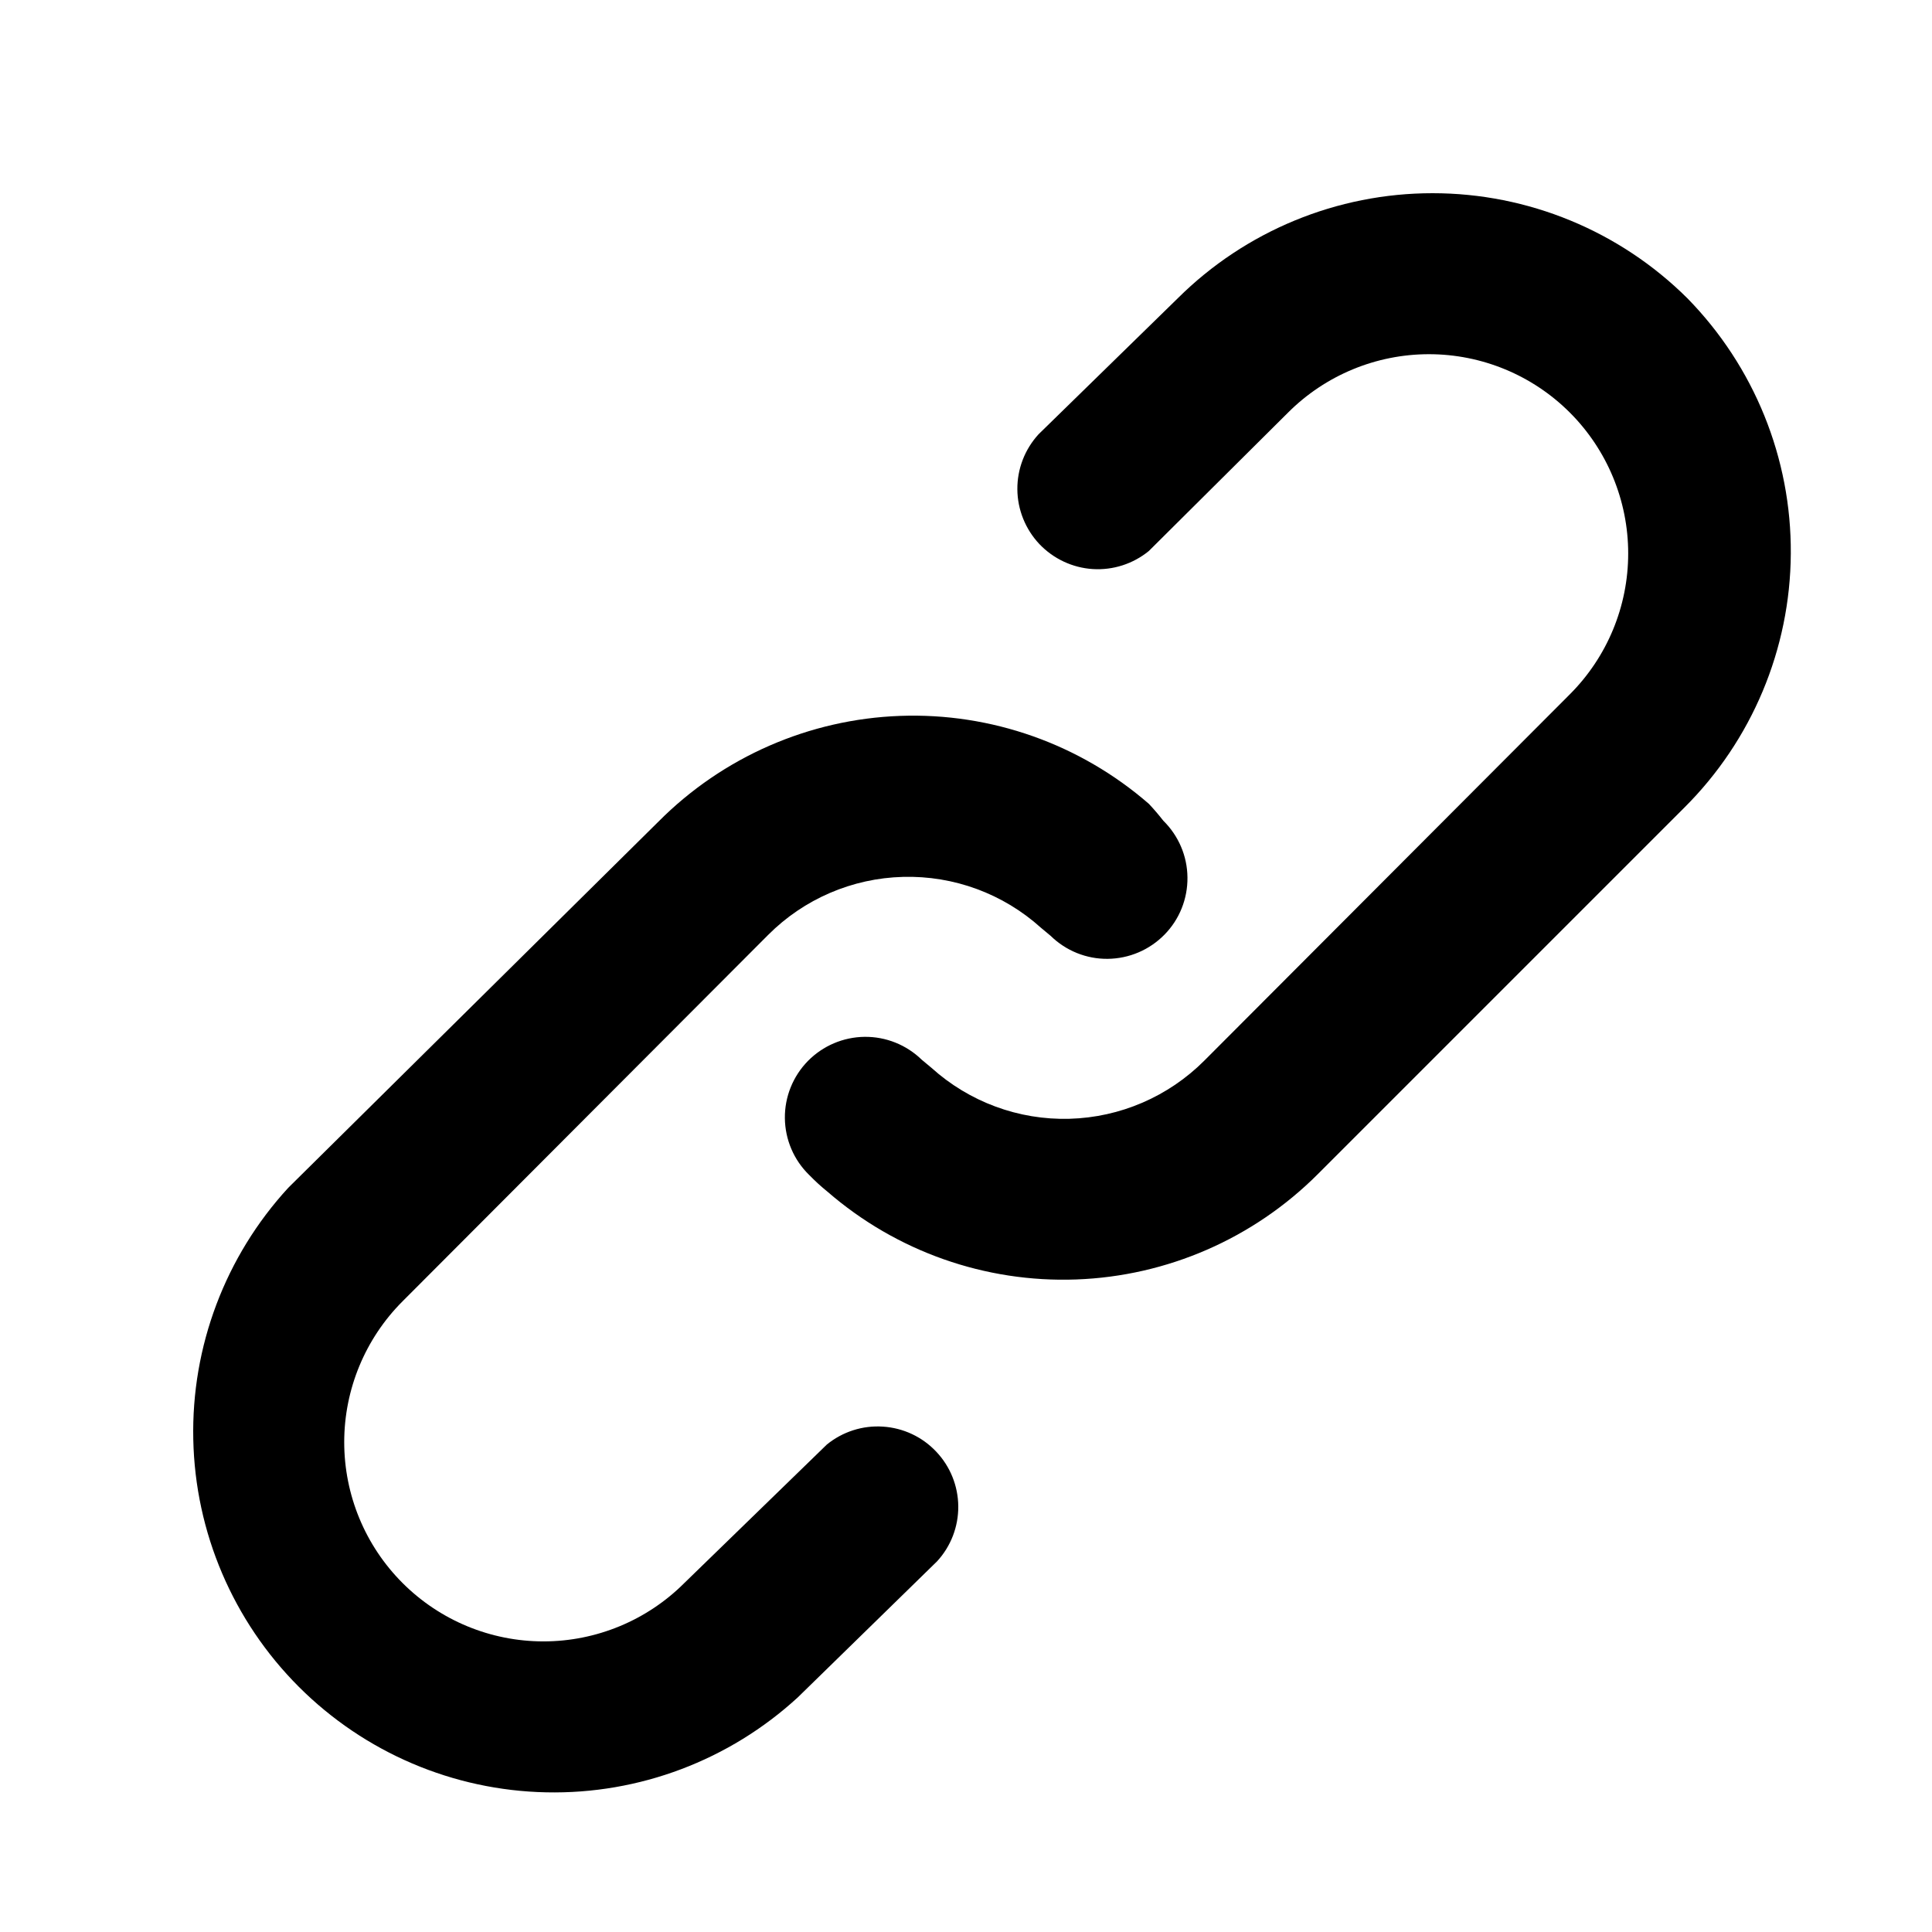 <svg width="24" height="24" viewBox="0 0 24 24" fill="none" xmlns="http://www.w3.org/2000/svg">
  <path d="M10.271 17.945L8.501 19.665C8.037 20.129 7.407 20.39 6.751 20.39C6.094 20.39 5.465 20.129 5.001 19.665C4.537 19.201 4.276 18.572 4.276 17.915C4.276 17.259 4.537 16.629 5.001 16.165L9.541 11.615C9.986 11.168 10.587 10.909 11.218 10.893C11.849 10.876 12.462 11.102 12.931 11.525L13.051 11.625C13.241 11.811 13.496 11.914 13.761 11.911C14.027 11.908 14.28 11.8 14.466 11.61C14.652 11.421 14.754 11.165 14.751 10.9C14.749 10.634 14.64 10.381 14.451 10.195C14.394 10.122 14.334 10.052 14.271 9.985C13.417 9.243 12.313 8.852 11.182 8.893C10.052 8.934 8.979 9.403 8.181 10.205L3.581 14.755C2.799 15.606 2.376 16.726 2.401 17.881C2.425 19.036 2.895 20.137 3.712 20.954C4.529 21.771 5.63 22.241 6.785 22.265C7.94 22.29 9.06 21.867 9.911 21.085L11.641 19.395C11.812 19.209 11.906 18.965 11.904 18.712C11.902 18.459 11.804 18.216 11.63 18.033C11.457 17.849 11.22 17.738 10.968 17.722C10.716 17.705 10.467 17.785 10.271 17.945ZM20.961 3.705C20.12 2.869 18.982 2.4 17.796 2.4C16.61 2.4 15.472 2.869 14.631 3.705L12.901 5.395C12.73 5.582 12.636 5.826 12.638 6.079C12.64 6.331 12.738 6.574 12.911 6.758C13.085 6.941 13.322 7.053 13.574 7.069C13.826 7.085 14.075 7.005 14.271 6.845L16.001 5.125C16.465 4.661 17.095 4.4 17.751 4.4C18.407 4.4 19.037 4.661 19.501 5.125C19.965 5.589 20.226 6.219 20.226 6.875C20.226 7.532 19.965 8.161 19.501 8.625L14.961 13.175C14.515 13.622 13.915 13.881 13.284 13.898C12.653 13.915 12.04 13.688 11.571 13.265L11.451 13.165C11.261 12.98 11.006 12.877 10.74 12.88C10.475 12.883 10.222 12.991 10.036 13.18C9.85 13.37 9.747 13.626 9.75 13.891C9.753 14.156 9.861 14.41 10.051 14.595C10.123 14.669 10.2 14.74 10.281 14.805C11.136 15.546 12.239 15.935 13.369 15.894C14.499 15.853 15.572 15.385 16.371 14.585L20.921 10.035C21.762 9.199 22.239 8.064 22.246 6.878C22.254 5.692 21.791 4.552 20.961 3.705Z" fill="currentColor"/>
</svg>

